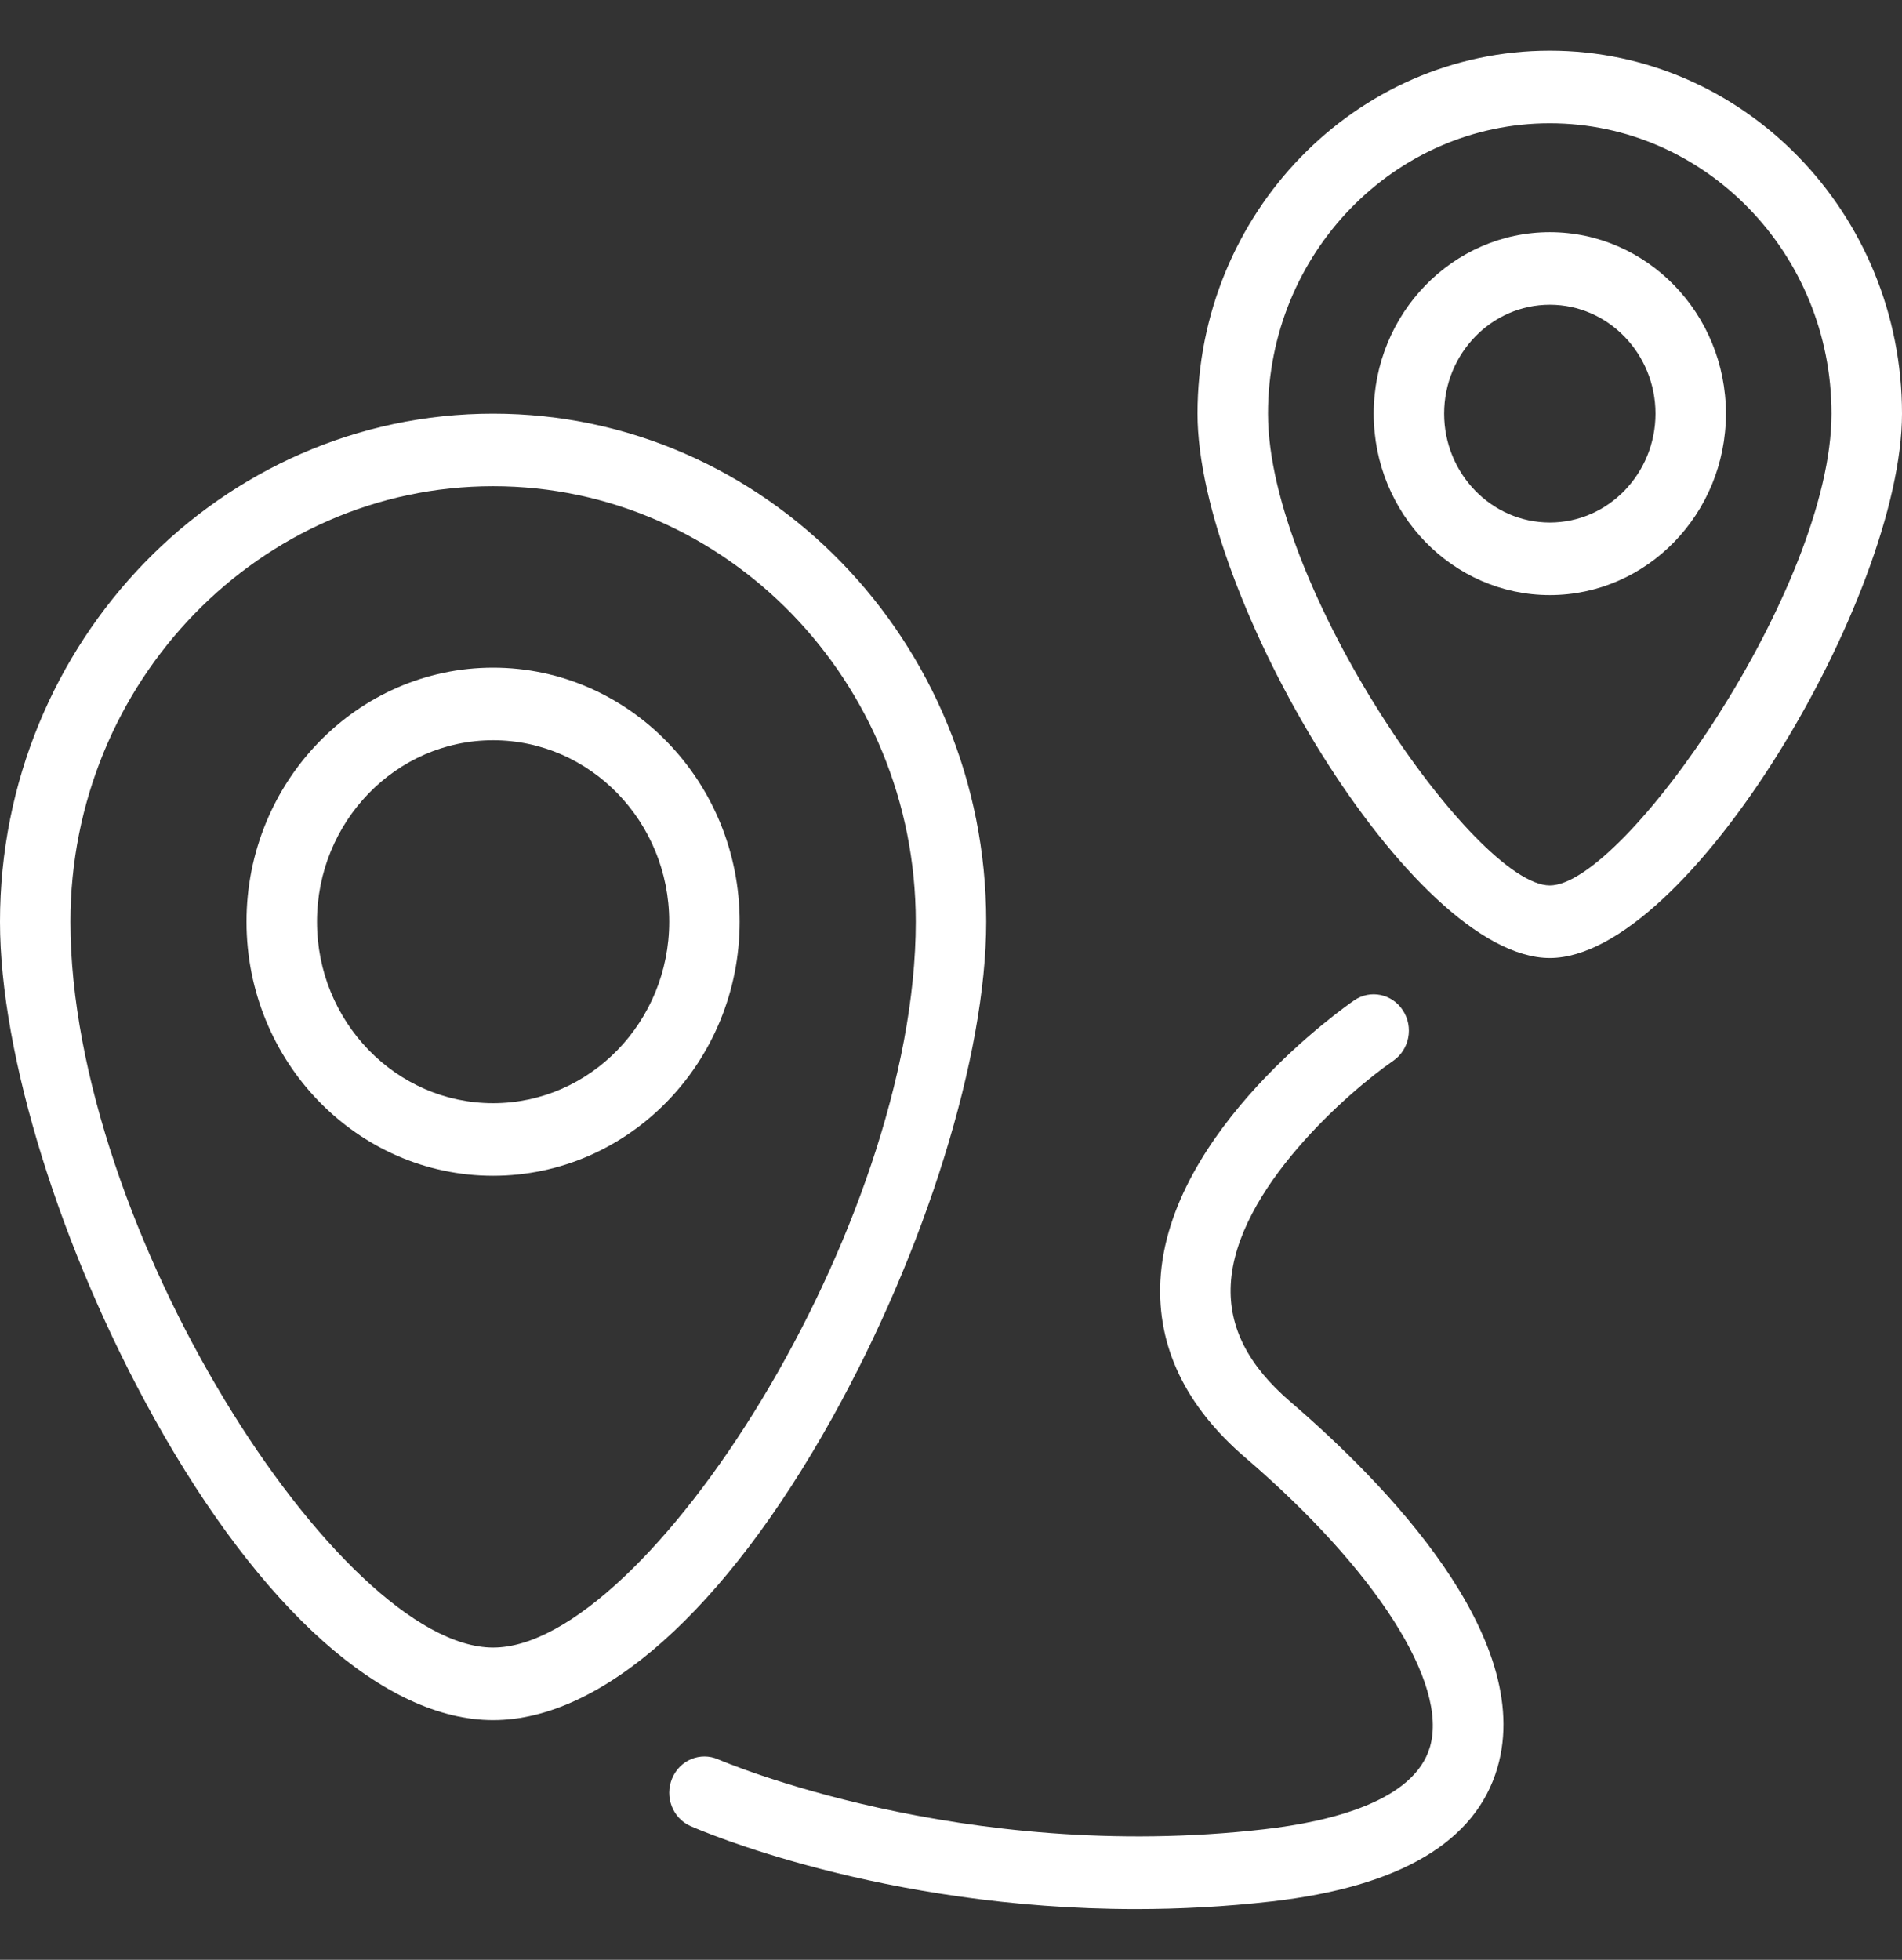 <svg width="33" height="34" viewBox="0 0 33 34" fill="none" xmlns="http://www.w3.org/2000/svg">
<rect x="0" y="0" width="33" height="34" fill="#333333" stroke="none"/>
<path d="M8.556 7.176C3.838 7.176 0 11.13 0 15.991C0 18.308 1.052 21.692 2.678 24.61C4.532 27.935 6.674 29.842 8.556 29.842C10.437 29.842 12.579 27.935 14.433 24.61C16.06 21.692 17.111 18.308 17.111 15.991C17.111 11.13 13.273 7.176 8.556 7.176ZM8.556 28.583C5.9 28.583 1.222 21.303 1.222 15.991C1.222 11.825 4.512 8.435 8.556 8.435C12.599 8.435 15.889 11.825 15.889 15.991C15.889 21.303 11.211 28.583 8.556 28.583Z" fill="white"/>
<path d="M8.555 11.583C6.197 11.583 4.277 13.56 4.277 15.99C4.277 18.421 6.197 20.398 8.555 20.398C10.914 20.398 12.833 18.421 12.833 15.99C12.833 13.56 10.914 11.583 8.555 11.583ZM8.555 19.139C6.87 19.139 5.5 17.726 5.5 15.99C5.5 14.255 6.87 12.842 8.555 12.842C10.24 12.842 11.611 14.255 11.611 15.99C11.611 17.726 10.24 19.139 8.555 19.139Z" fill="white"/>
<path d="M26.889 0.879C23.519 0.879 20.777 3.704 20.777 7.176C20.777 10.346 24.491 16.62 26.889 16.62C29.286 16.62 33 10.346 33 7.176C33 3.704 30.258 0.879 26.889 0.879ZM26.889 15.361C25.605 15.361 22 10.194 22 7.176C22 4.398 24.193 2.139 26.889 2.139C29.584 2.139 31.777 4.398 31.777 7.176C31.777 10.194 28.172 15.361 26.889 15.361Z" fill="white"/>
<path d="M26.89 4.028C25.205 4.028 23.834 5.44 23.834 7.176C23.834 8.912 25.205 10.324 26.89 10.324C28.574 10.324 29.945 8.912 29.945 7.176C29.945 5.44 28.574 4.028 26.89 4.028ZM26.89 9.065C25.879 9.065 25.056 8.218 25.056 7.176C25.056 6.134 25.879 5.287 26.89 5.287C27.901 5.287 28.723 6.134 28.723 7.176C28.723 8.218 27.901 9.065 26.89 9.065Z" fill="white"/>
<path d="M22.392 24.322C21.655 23.69 21.316 23.024 21.354 22.285C21.437 20.638 23.417 18.924 24.173 18.403C24.453 18.21 24.529 17.819 24.341 17.53C24.154 17.241 23.774 17.162 23.494 17.356C23.363 17.446 20.269 19.6 20.133 22.216C20.074 23.363 20.57 24.398 21.608 25.289C23.875 27.235 25.131 29.204 24.81 30.307C24.535 31.247 23.093 31.602 21.933 31.735C16.673 32.338 12.505 30.541 12.462 30.523C12.151 30.386 11.793 30.535 11.661 30.854C11.528 31.174 11.671 31.544 11.982 31.68C12.136 31.749 15.301 33.12 19.708 33.12C20.461 33.12 21.251 33.08 22.067 32.987C24.289 32.732 25.605 31.953 25.98 30.669C26.643 28.396 24.016 25.717 22.392 24.322Z" fill="white"/>
</svg>
